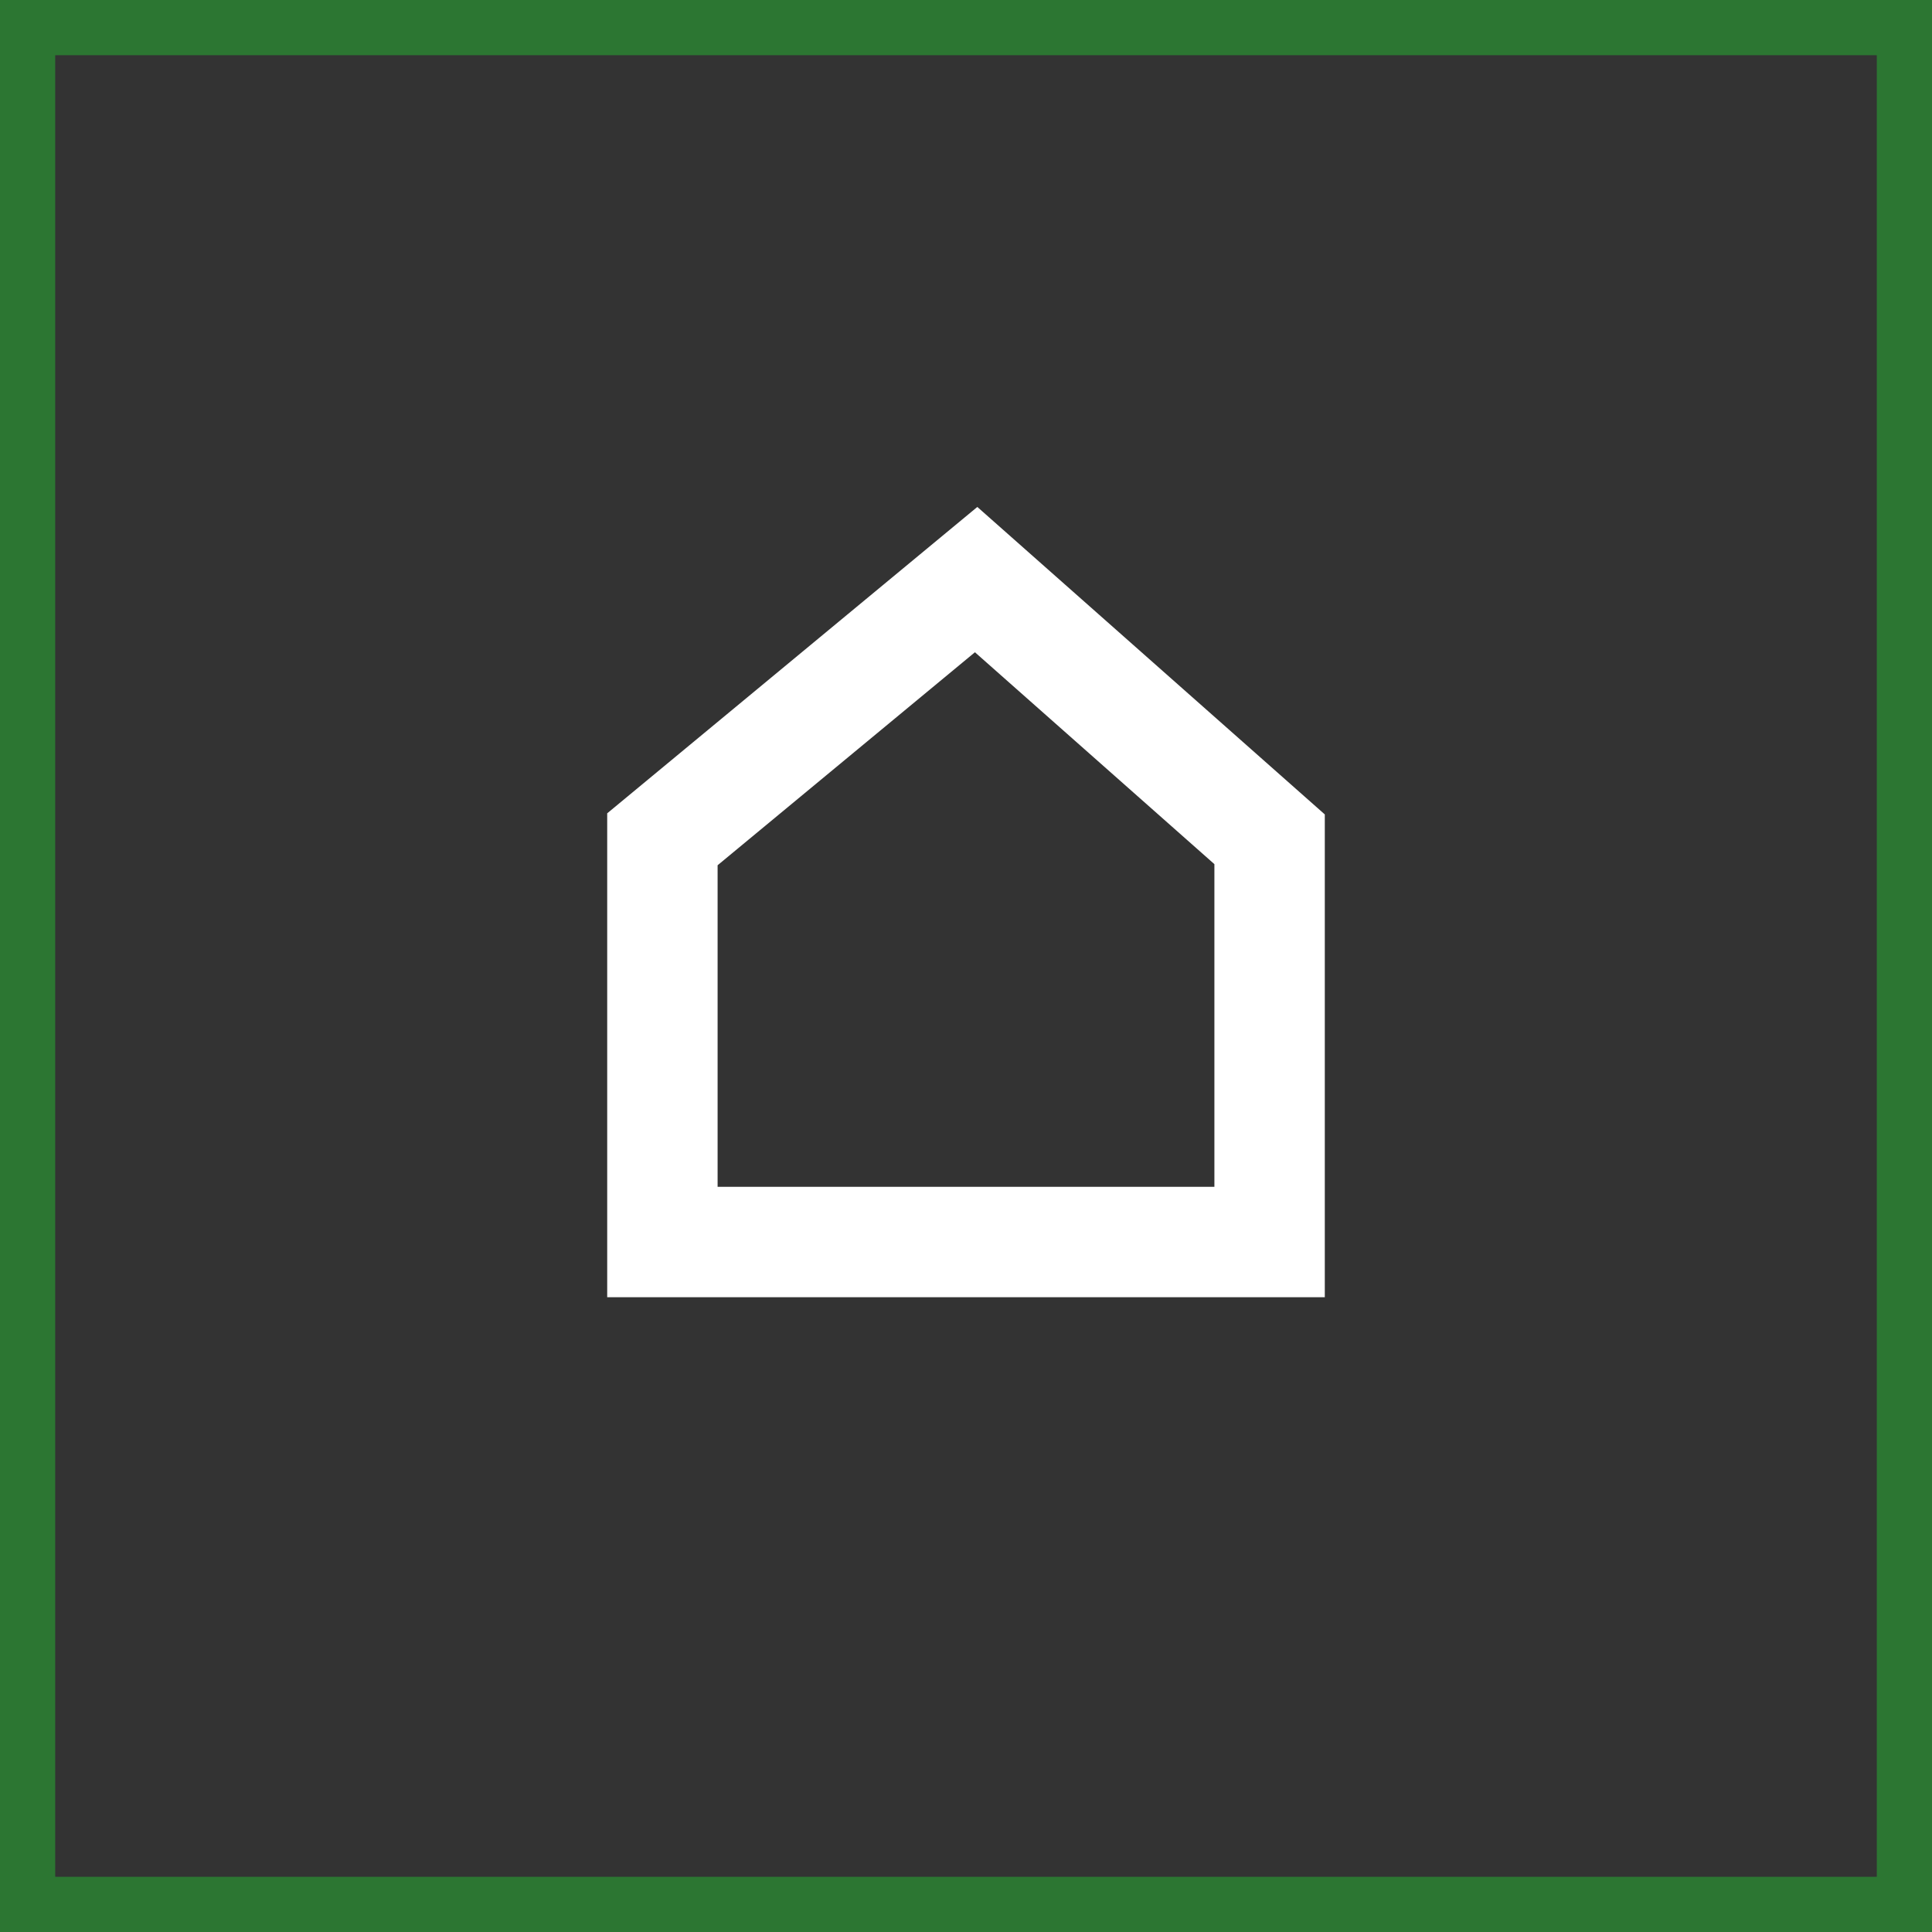 <svg width="70" height="70" viewBox="0 0 70 70" fill="none" xmlns="http://www.w3.org/2000/svg">
<rect x="0" y="0" width="70" height="70" fill="#333333" stroke="none"/>
<rect x="1" y="1" width="68" height="68" stroke="#2C7632" stroke-width="2"/>
<path d="M46 45H24L24 30.409L35.367 21L46 30.409V47" stroke="white" stroke-width="4"/>
</svg>
